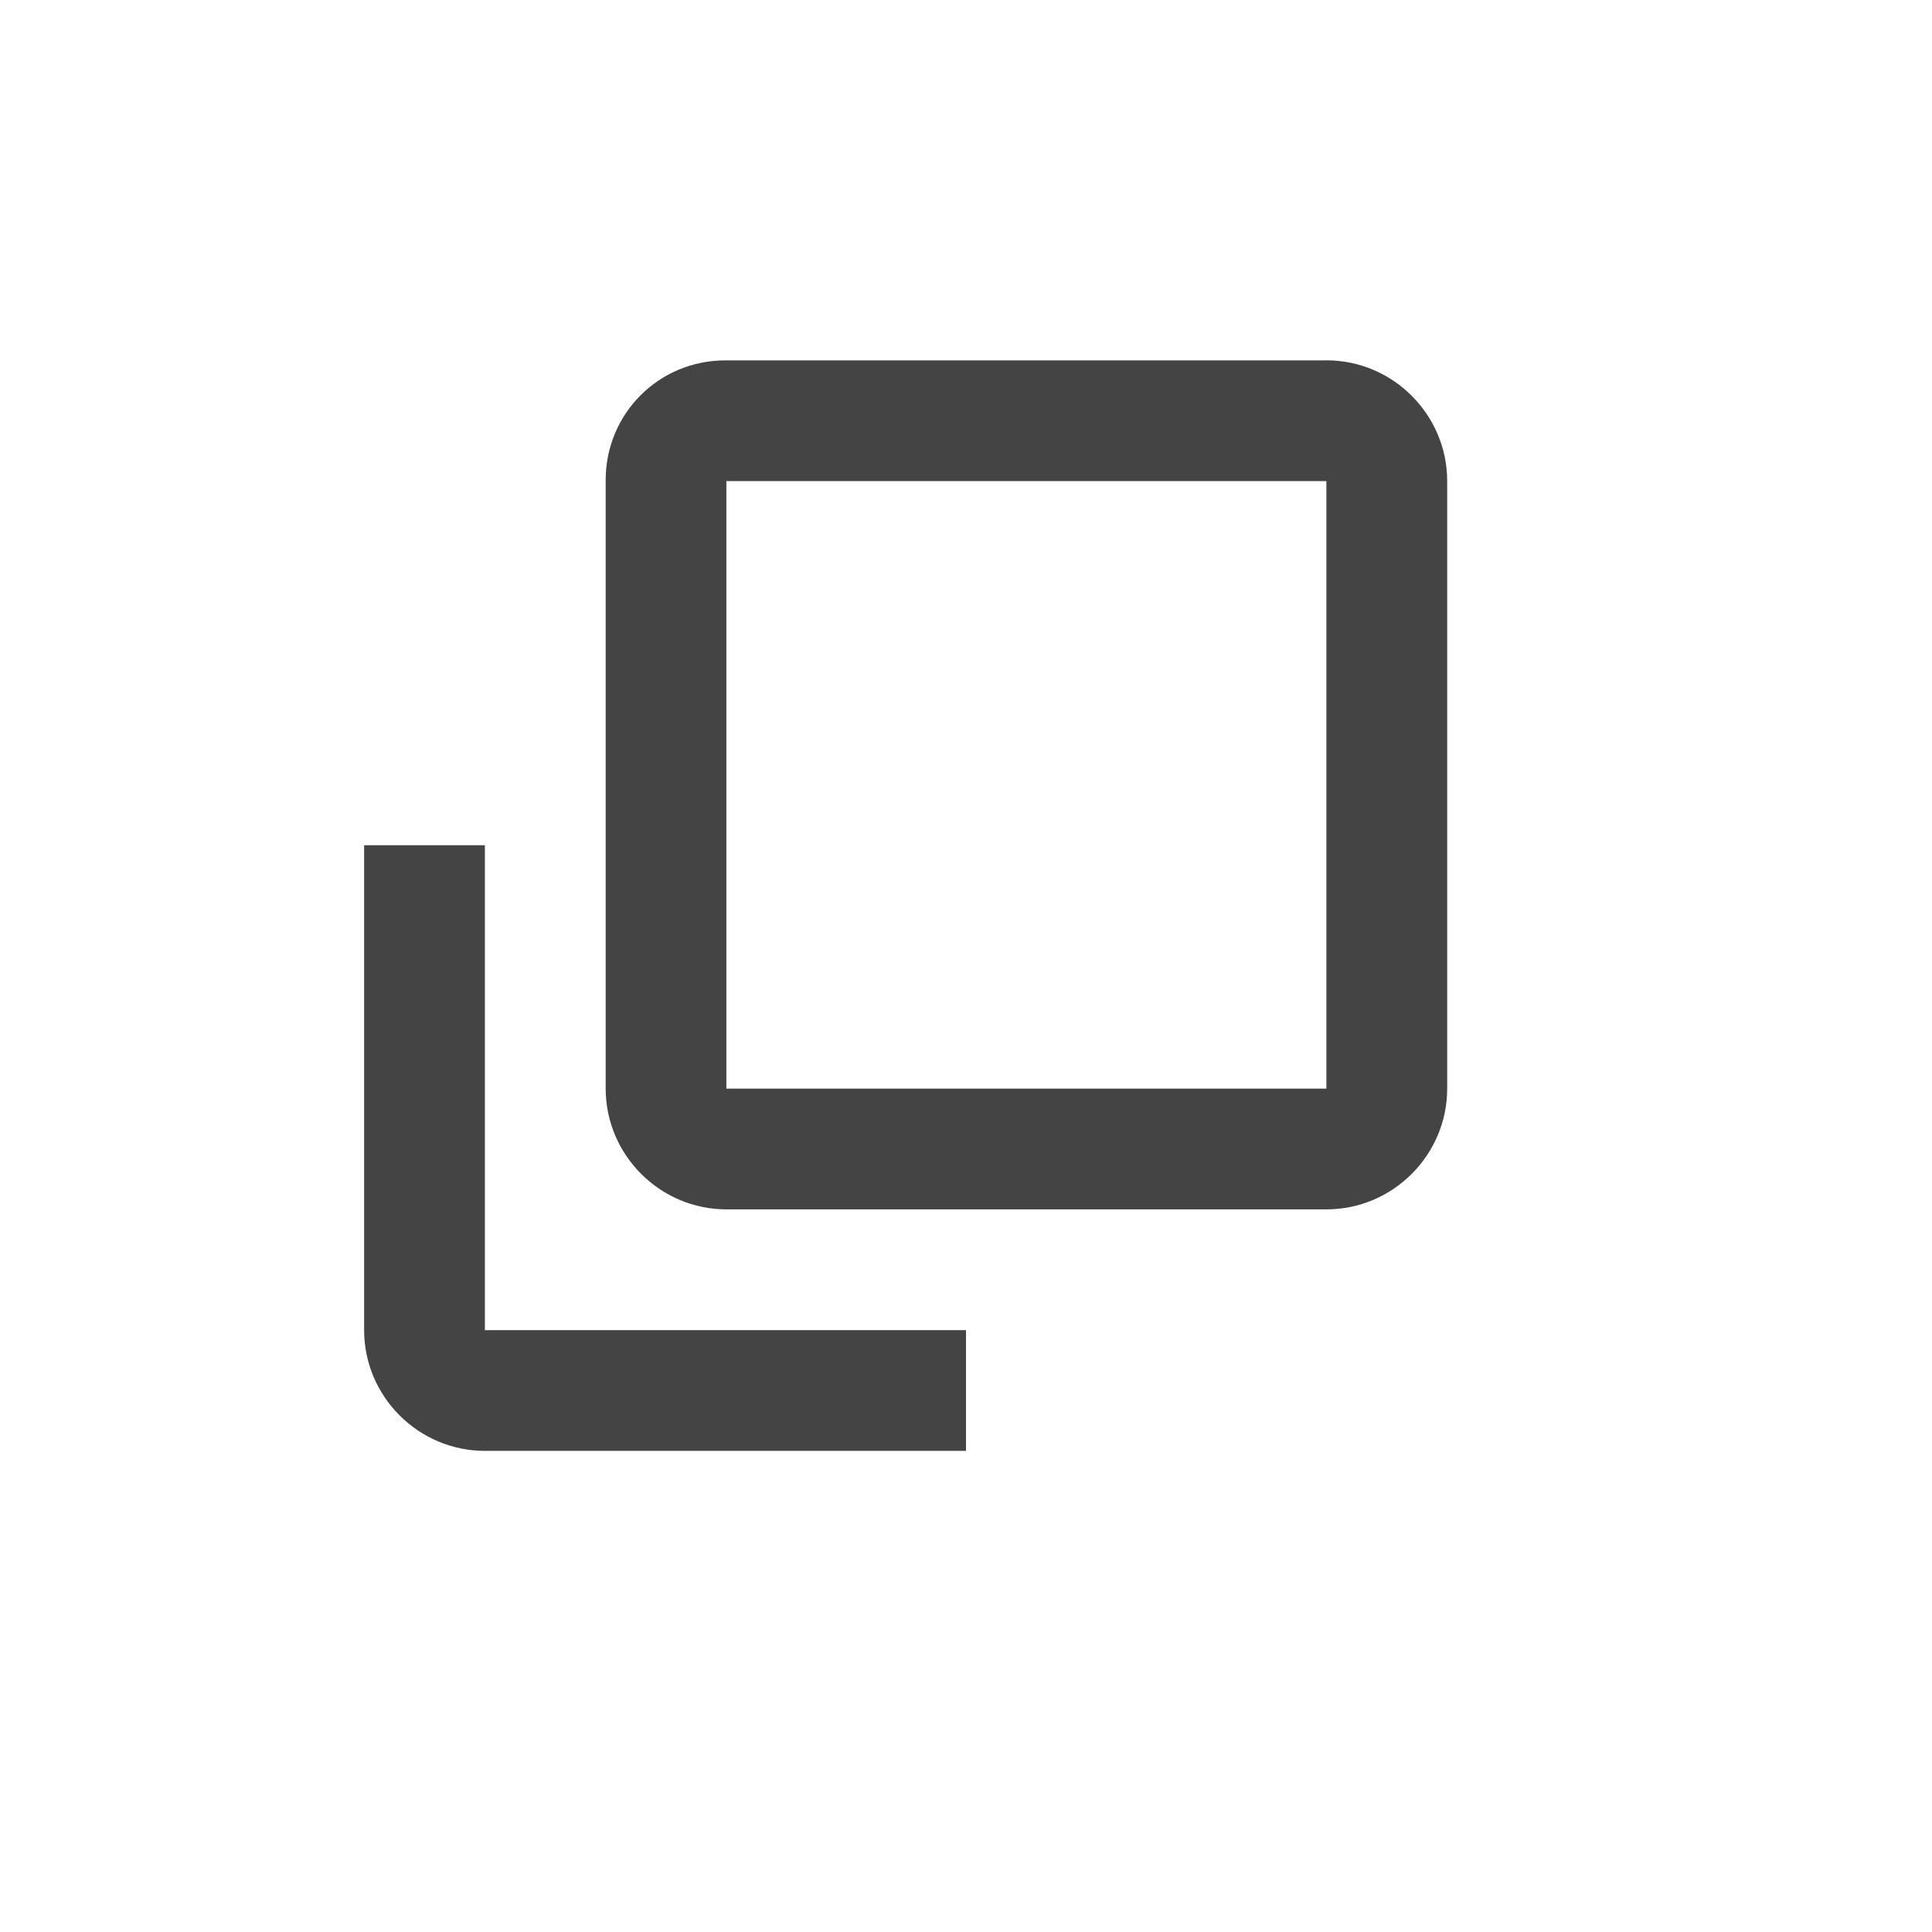 <?xml version="1.0" encoding="utf-8"?>
<!-- Generated by IcoMoon.io -->
<!DOCTYPE svg PUBLIC "-//W3C//DTD SVG 1.1//EN" "http://www.w3.org/Graphics/SVG/1.1/DTD/svg11.dtd">
<svg version="1.1" xmlns="http://www.w3.org/2000/svg" xmlns:xlink="http://www.w3.org/1999/xlink" width="32" height="32" viewBox="0 0 32 32">
<path fill="#444" d="M21.969 5.969h-9.956c-1.1 0-1.981 0.881-1.981 1.981v10.081c0 1.1 0.9 2 2 2h9.938c1.1 0 2-0.9 2-2v-10.063c0-1.1-0.9-2-2-2zM21.969 18.031h-9.938v-10.063h9.938v10.063zM8.031 14h-2v8.031c0 1.1 0.9 2 2 2h7.969v-2h-7.969v-8.031z"></path>
</svg>
